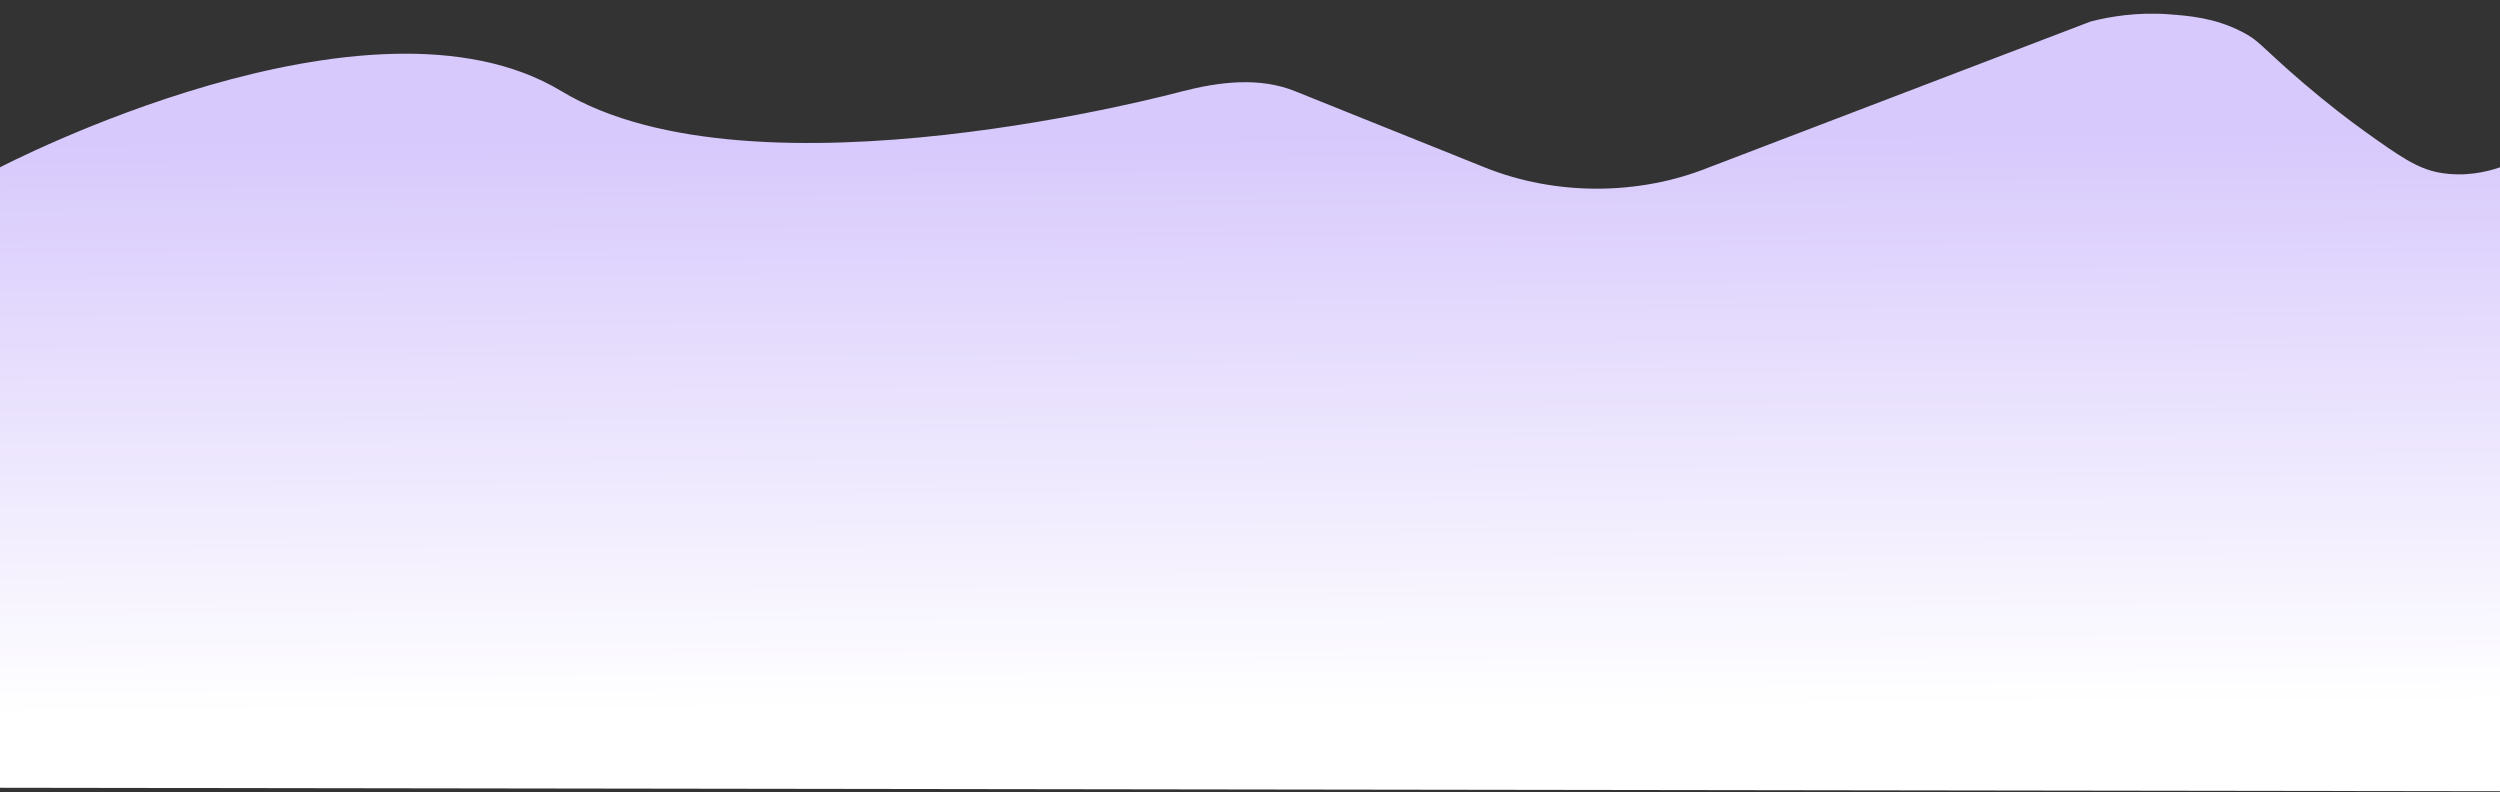 <?xml version="1.0" encoding="utf-8"?>
<!-- Generator: Adobe Illustrator 23.0.1, SVG Export Plug-In . SVG Version: 6.00 Build 0)  -->
<svg class="post-landing-projects__backdrop--purpleWaves" preserveAspectRatio="none" version="1.1" id="Layer_1" xmlns="http://www.w3.org/2000/svg" xmlns:xlink="http://www.w3.org/1999/xlink" x="0px" y="0px"
	 viewBox="0 0 1152 365" style="enable-background:new 0 0 1152 365;" xml:space="preserve">
<rect x="0" y="0" width="1152" height="365" fill="#333333" stroke="none"/>
<style type="text/css">
	.st0{fill:url(#SVGID_1_);}
	.st1{fill:url(#SVGID_2_);}
</style>
<linearGradient id="SVGID_1_" gradientUnits="userSpaceOnUse" x1="575.294" y1="914.735" x2="578.689" y2="1671.464" gradientTransform="matrix(1 0 0 1 0 -852)">
	<stop  offset="0" style="stop-color:#D7C9FC"/>
	<stop  offset="0.349" style="stop-color:#FFFFFF"/>
</linearGradient>
<path class="st0" d="M1152,77.1c-6.1,2.1-16.4,4.6-28.2,2.4c-10.1-1.9-18.2-7.6-33.9-18.8c-7.5-5.4-17-12.6-28.7-22.6
	c-19.8-17-19.9-19.3-28.2-23.5c-12.7-6.5-24.5-7.3-33.4-8c-14.7-1.1-27.2,1-36.2,3.3c-58.7,22.4-117.4,44.9-176.1,67.3
	c-32.4,13-70.6,13-103,0L596.7,42c-16.4-6.6-34.8-4.3-52,0.1c0,0-197.1,53.6-286-0.1S0,77.1,0,77.1V363l1152,1.6V77.1z"/>
<linearGradient id="SVGID_2_" gradientUnits="userSpaceOnUse" x1="1200.471" y1="79" x2="1200.471" y2="79">
	<stop  offset="0" style="stop-color:#D7C9FC"/>
	<stop  offset="0.349" style="stop-color:#FFFFFF"/>
</linearGradient>
<path class="st1" d="M1200.5,79"/>
</svg>
